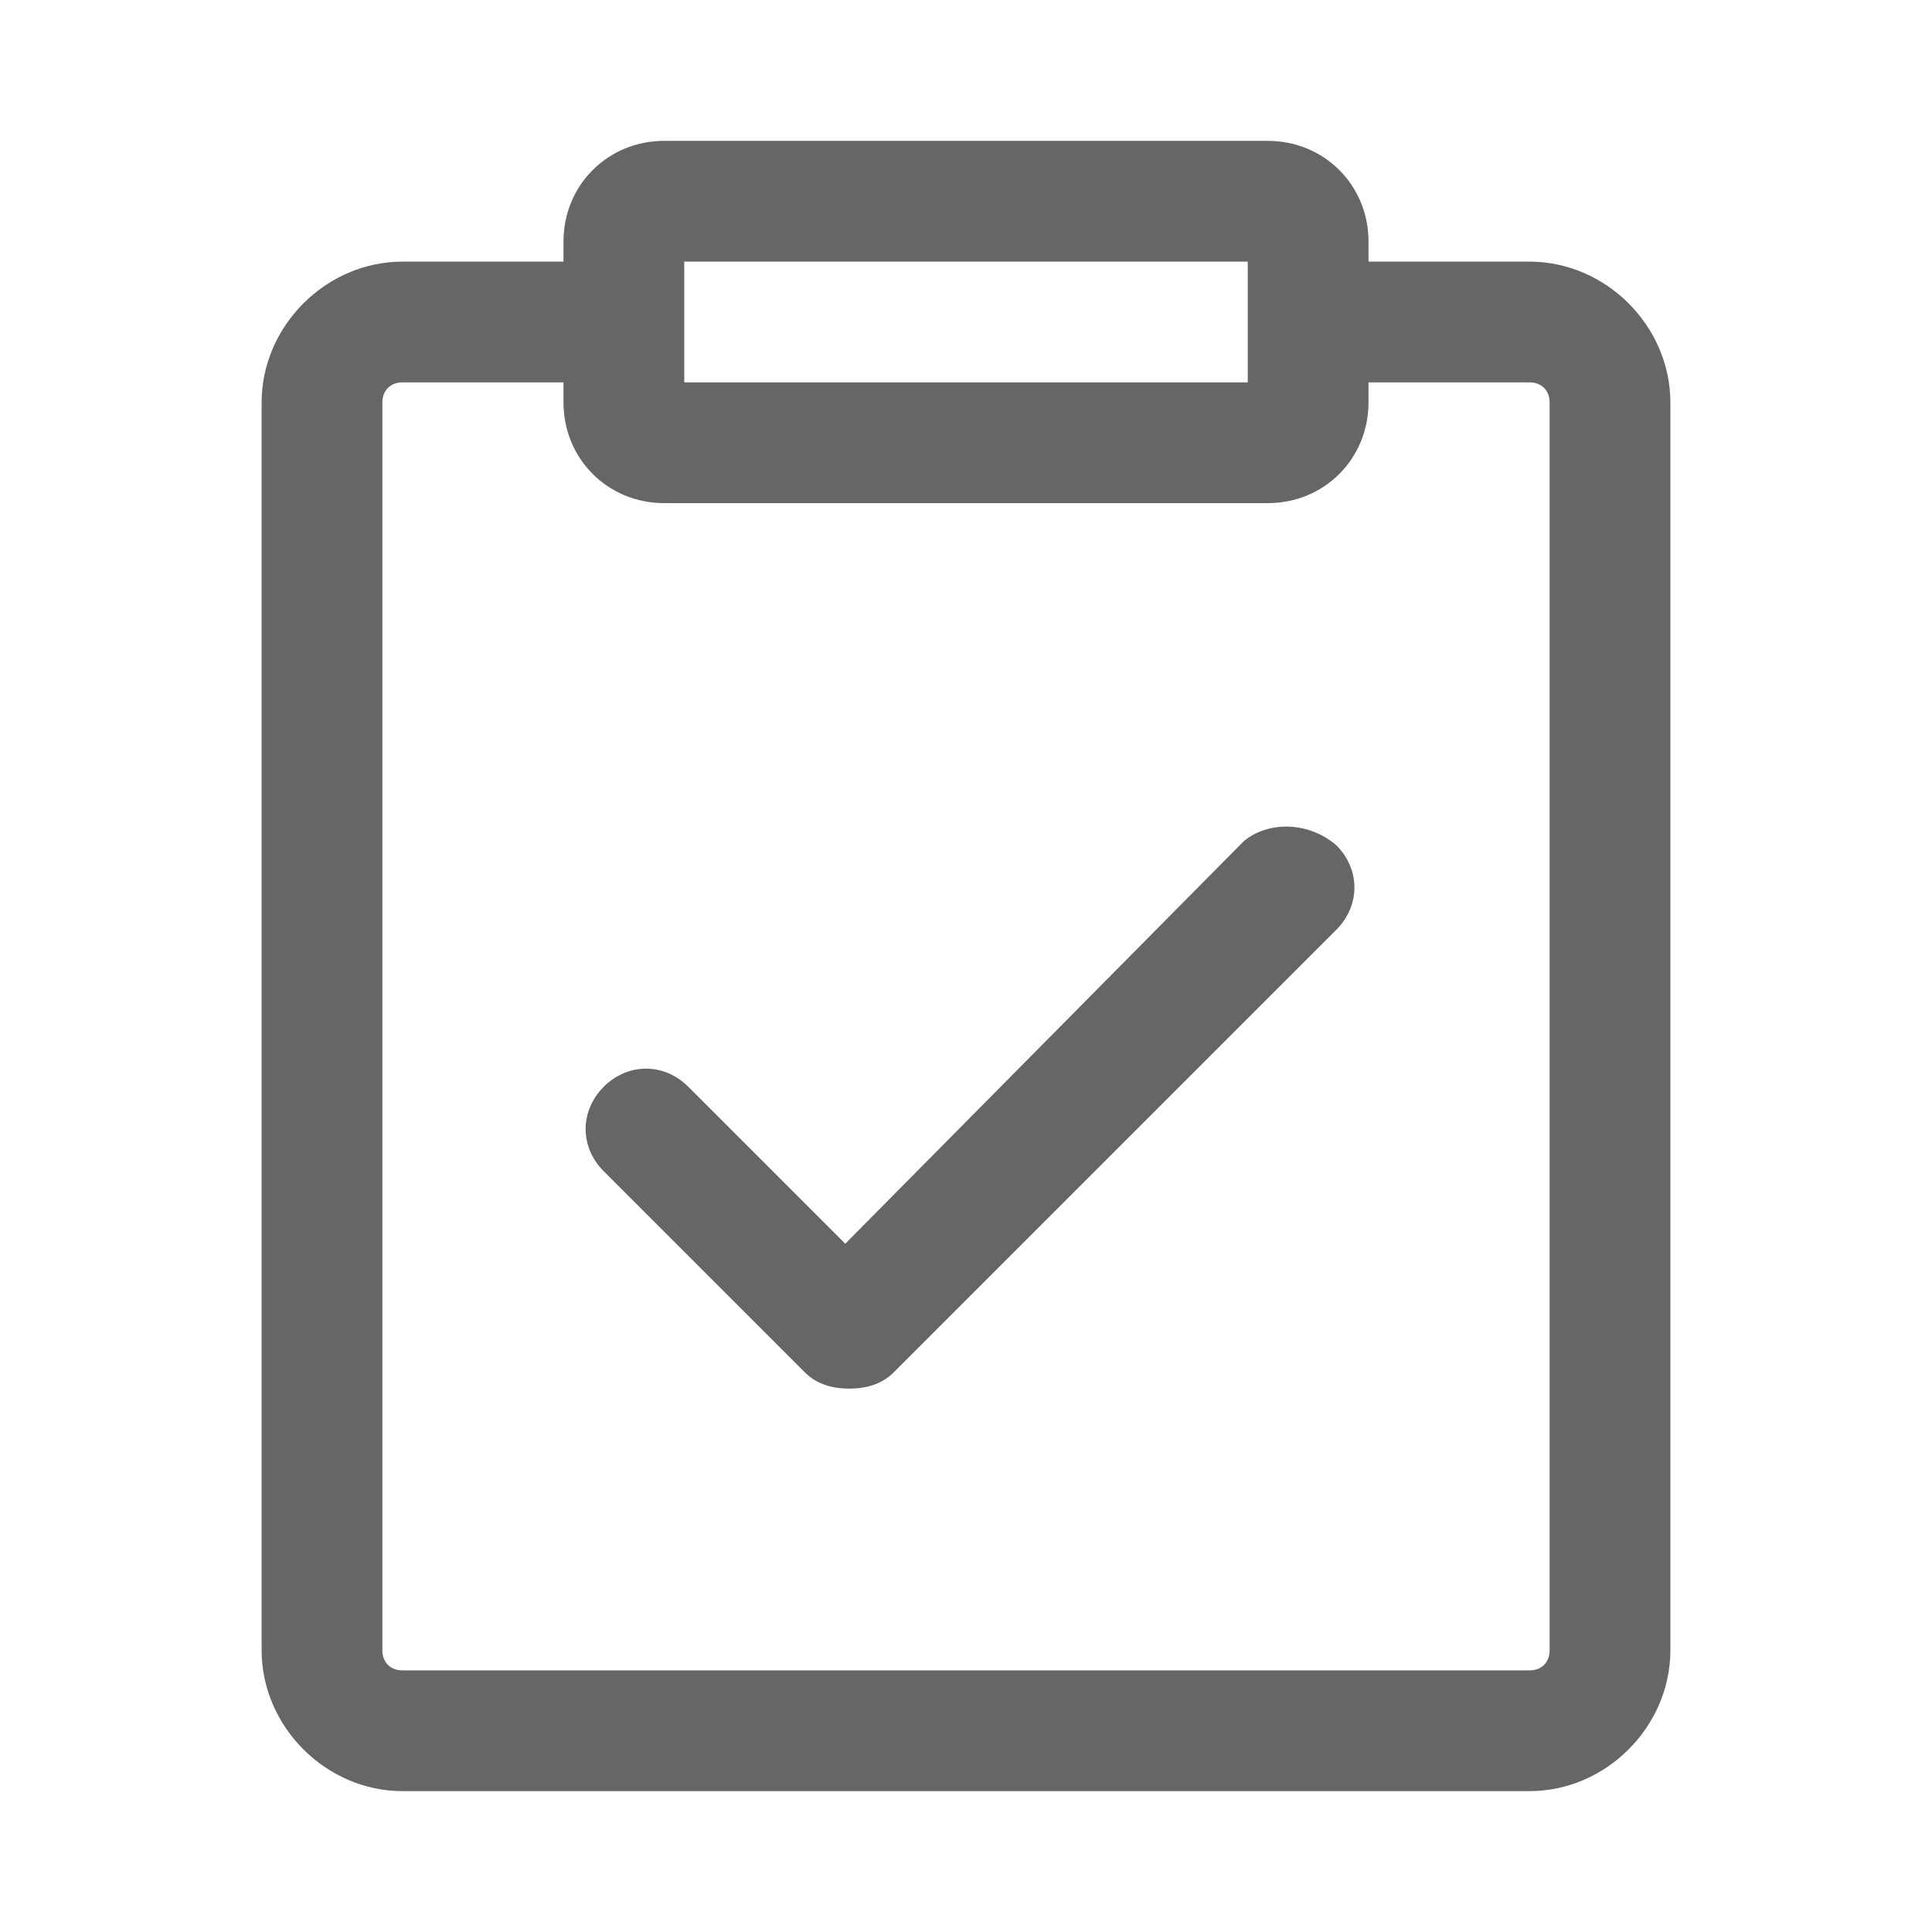 <?xml version="1.0" standalone="no"?><!DOCTYPE svg PUBLIC "-//W3C//DTD SVG 1.1//EN" "http://www.w3.org/Graphics/SVG/1.1/DTD/svg11.dtd"><svg t="1739847874414" class="icon" viewBox="0 0 1024 1024" version="1.1" xmlns="http://www.w3.org/2000/svg" p-id="3378" xmlns:xlink="http://www.w3.org/1999/xlink" width="200" height="200"><path d="M810.667 138.667h-85.333V128c0-29.867-23.467-53.333-53.333-53.333h-320C322.133 74.667 298.667 98.133 298.667 128v10.667h-85.333c-40.533 0-74.667 34.133-74.667 74.667v661.333c0 40.533 34.133 74.667 74.667 74.667h597.333c40.533 0 74.667-34.133 74.667-74.667V213.333c0-40.533-34.133-74.667-74.667-74.667z m-149.333 0v64H362.667v-64h298.667zM821.333 874.667c0 6.4-4.267 10.667-10.667 10.667H213.333c-6.4 0-10.667-4.267-10.667-10.667V213.333c0-6.4 4.267-10.667 10.667-10.667h85.333v10.667c0 29.867 23.467 53.333 53.333 53.333h320c29.867 0 53.333-23.467 53.333-53.333v-10.667h85.333c6.4 0 10.667 4.267 10.667 10.667v661.333z" fill="#666666" p-id="3379"></path><path d="M659.2 445.867l-211.2 213.333-83.2-83.2c-12.8-12.8-32-12.8-44.8 0s-12.8 32 0 44.8l106.667 106.667c6.4 6.4 14.933 8.533 23.467 8.533s17.067-2.133 23.467-8.533l234.667-234.667c12.8-12.8 12.8-32 0-44.8-14.933-12.8-36.267-12.8-49.067-2.133z" fill="#666666" p-id="3380"></path></svg>